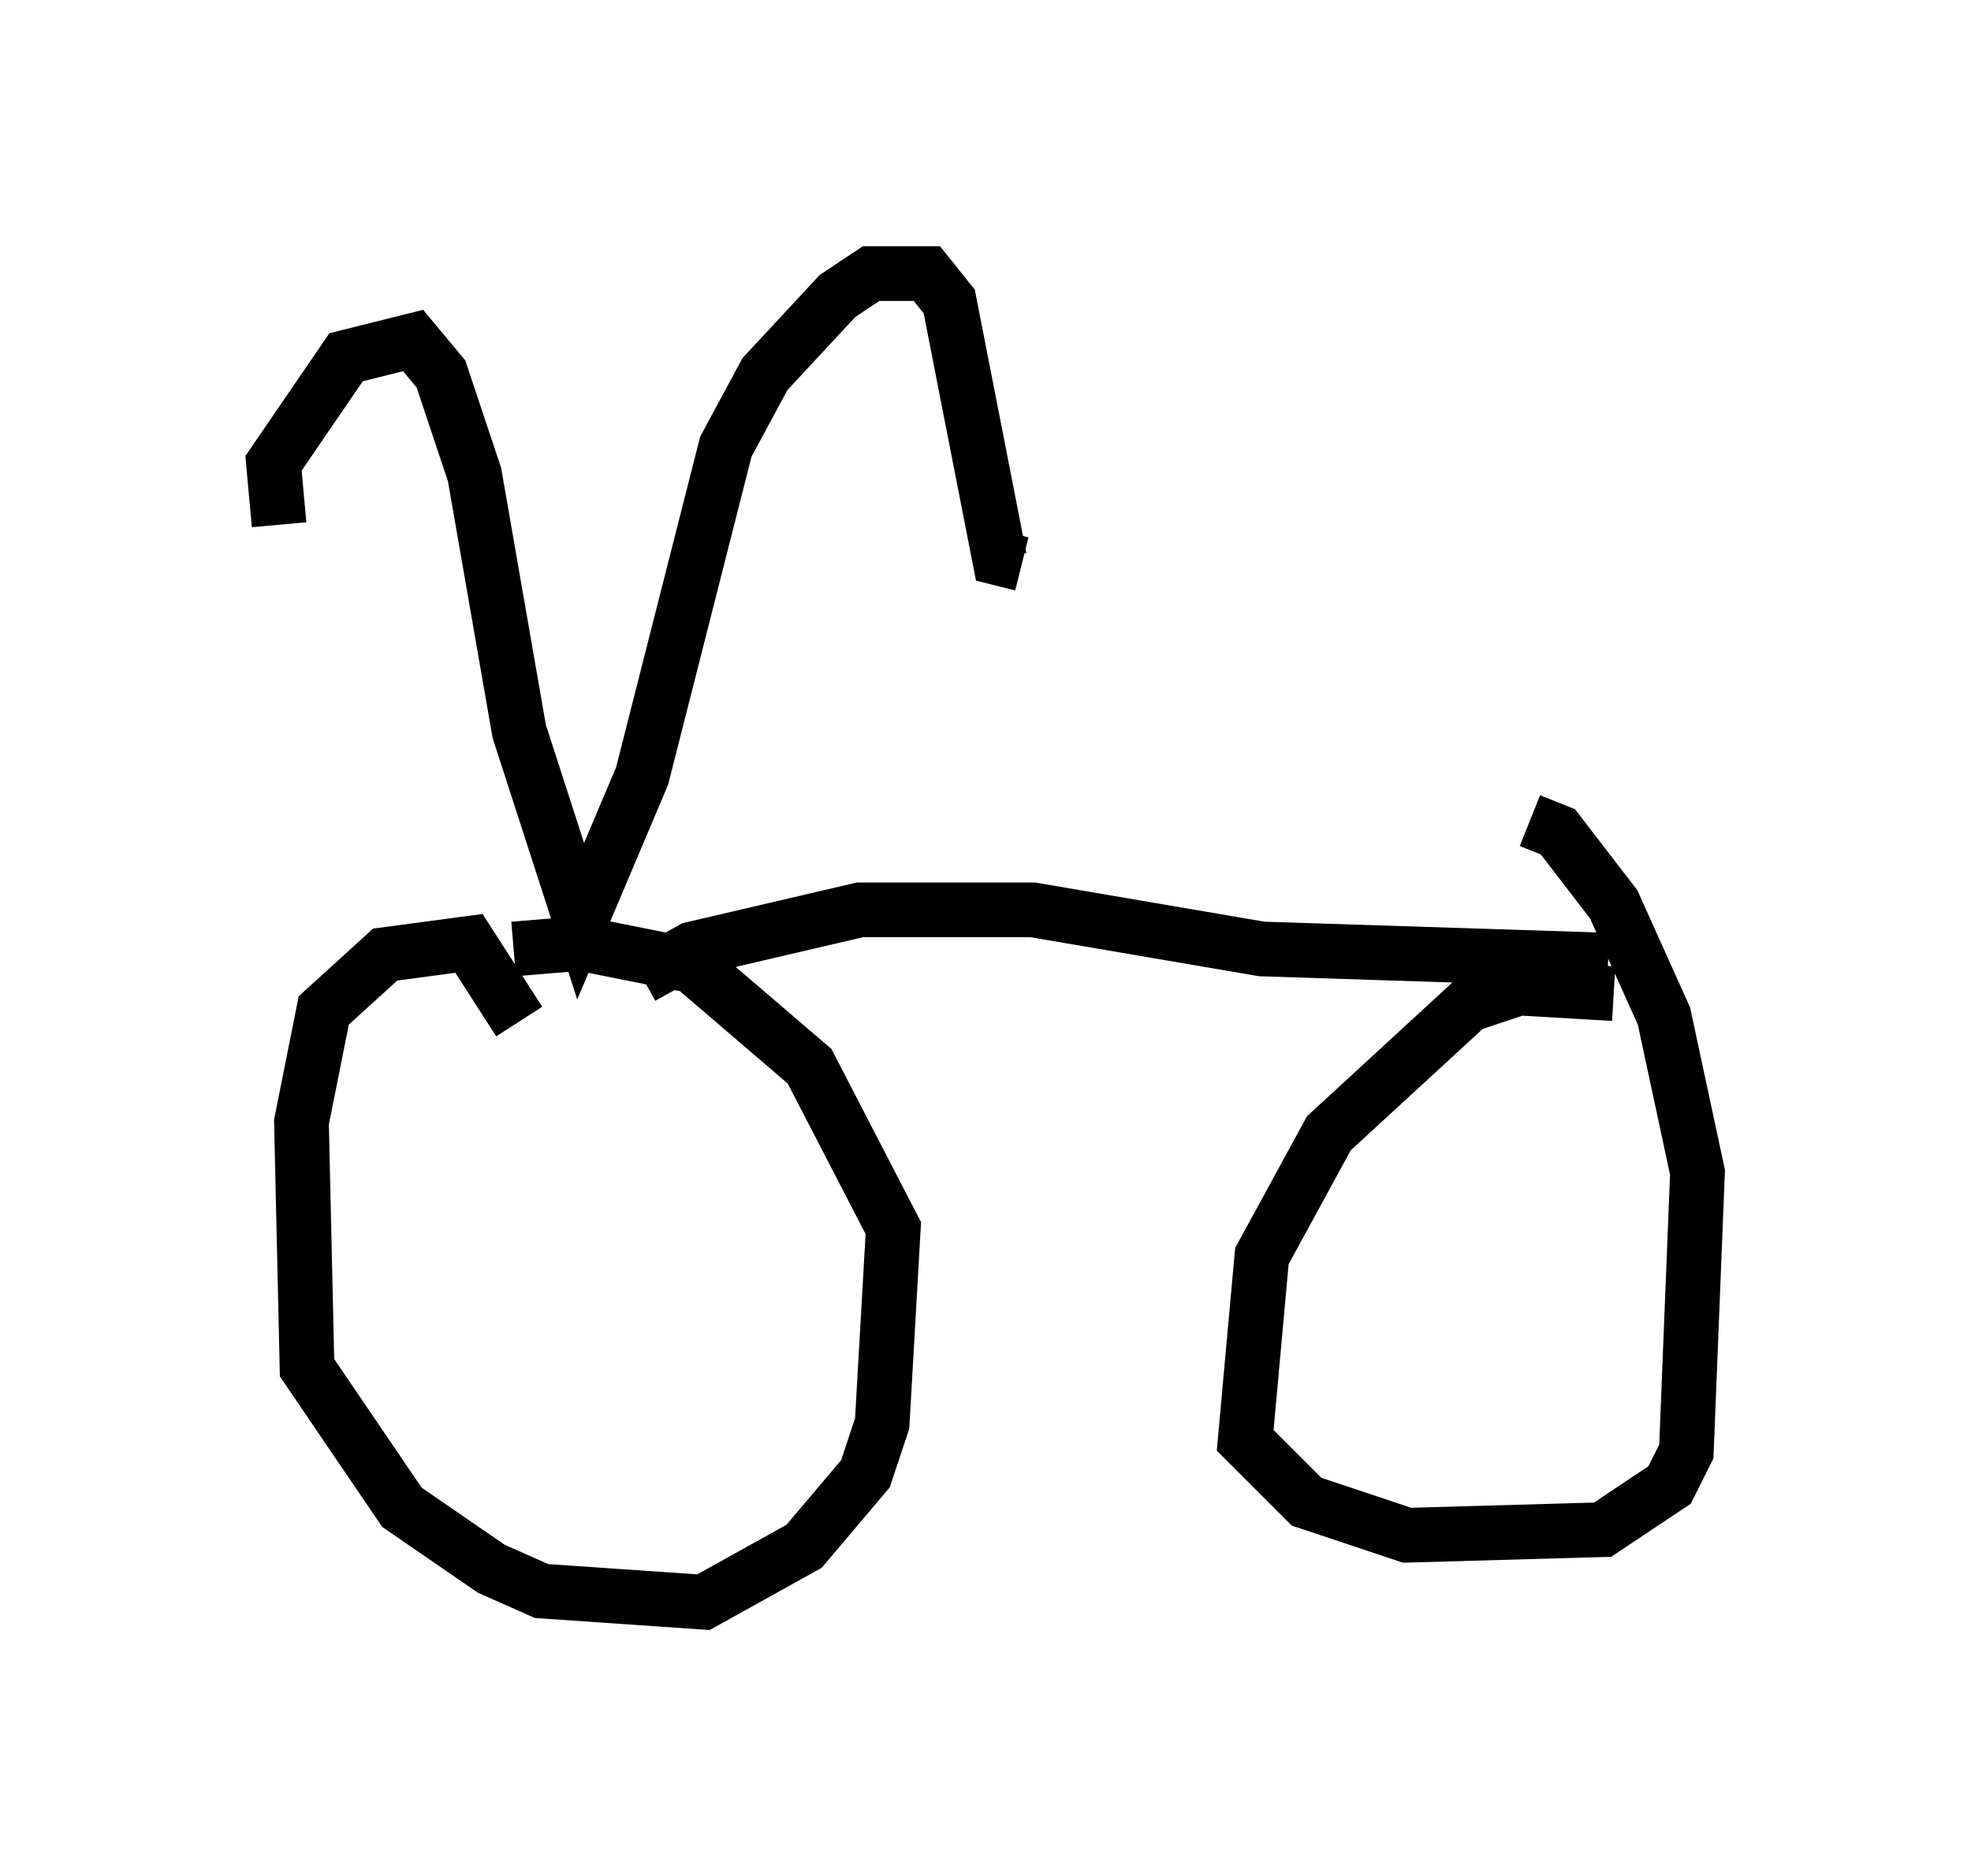 <?xml version="1.0" encoding="utf-8" ?>
<svg baseProfile="full" height="34.296" version="1.1" width="36.032" xmlns="http://www.w3.org/2000/svg" xmlns:ev="http://www.w3.org/2001/xml-events" xmlns:xlink="http://www.w3.org/1999/xlink"><defs /><rect fill="white" height="34.296" width="36.032" x="0" y="0" /><path d="M9.492, 18.679 m0.0, 0.0 m0.0, 0.0 l-0.919, -1.429 -1.531, 0.204 l-1.123, 1.021 -0.408, 2.042 l0.102, 4.492 1.735, 2.552 l1.633, 1.123 0.919, 0.408 l2.96, 0.204 1.838, -1.021 l1.123, -1.327 0.306, -0.919 l0.204, -3.573 -1.531, -2.96 l-2.144, -1.838 -2.042, -0.408 l-1.225, 0.102 m2.348, 0.51 l0.919, -0.51 3.063, -0.715 l3.165, 0.0 4.185, 0.715 l6.329, 0.204 m0.102, 0.613 l-1.735, -0.102 -0.919, 0.306 l-2.552, 2.348 -1.225, 2.246 l-0.306, 3.369 1.123, 1.123 l1.838, 0.613 3.573, -0.102 l1.225, -0.817 0.306, -0.613 l0.204, -5.104 -0.613, -2.858 l-0.919, -2.042 -1.021, -1.327 l-0.51, -0.204 m-22.867, -5.41 l-0.102, -1.123 1.327, -1.94 l1.225, -0.306 0.51, 0.613 l0.613, 1.838 0.817, 4.696 l1.123, 3.471 1.123, -2.654 l1.531, -6.023 0.715, -1.327 l1.327, -1.429 0.613, -0.408 l1.021, 0.0 0.408, 0.51 l0.919, 4.696 0.408, 0.102 " fill="none" stroke="black" stroke-width="1" /></svg>